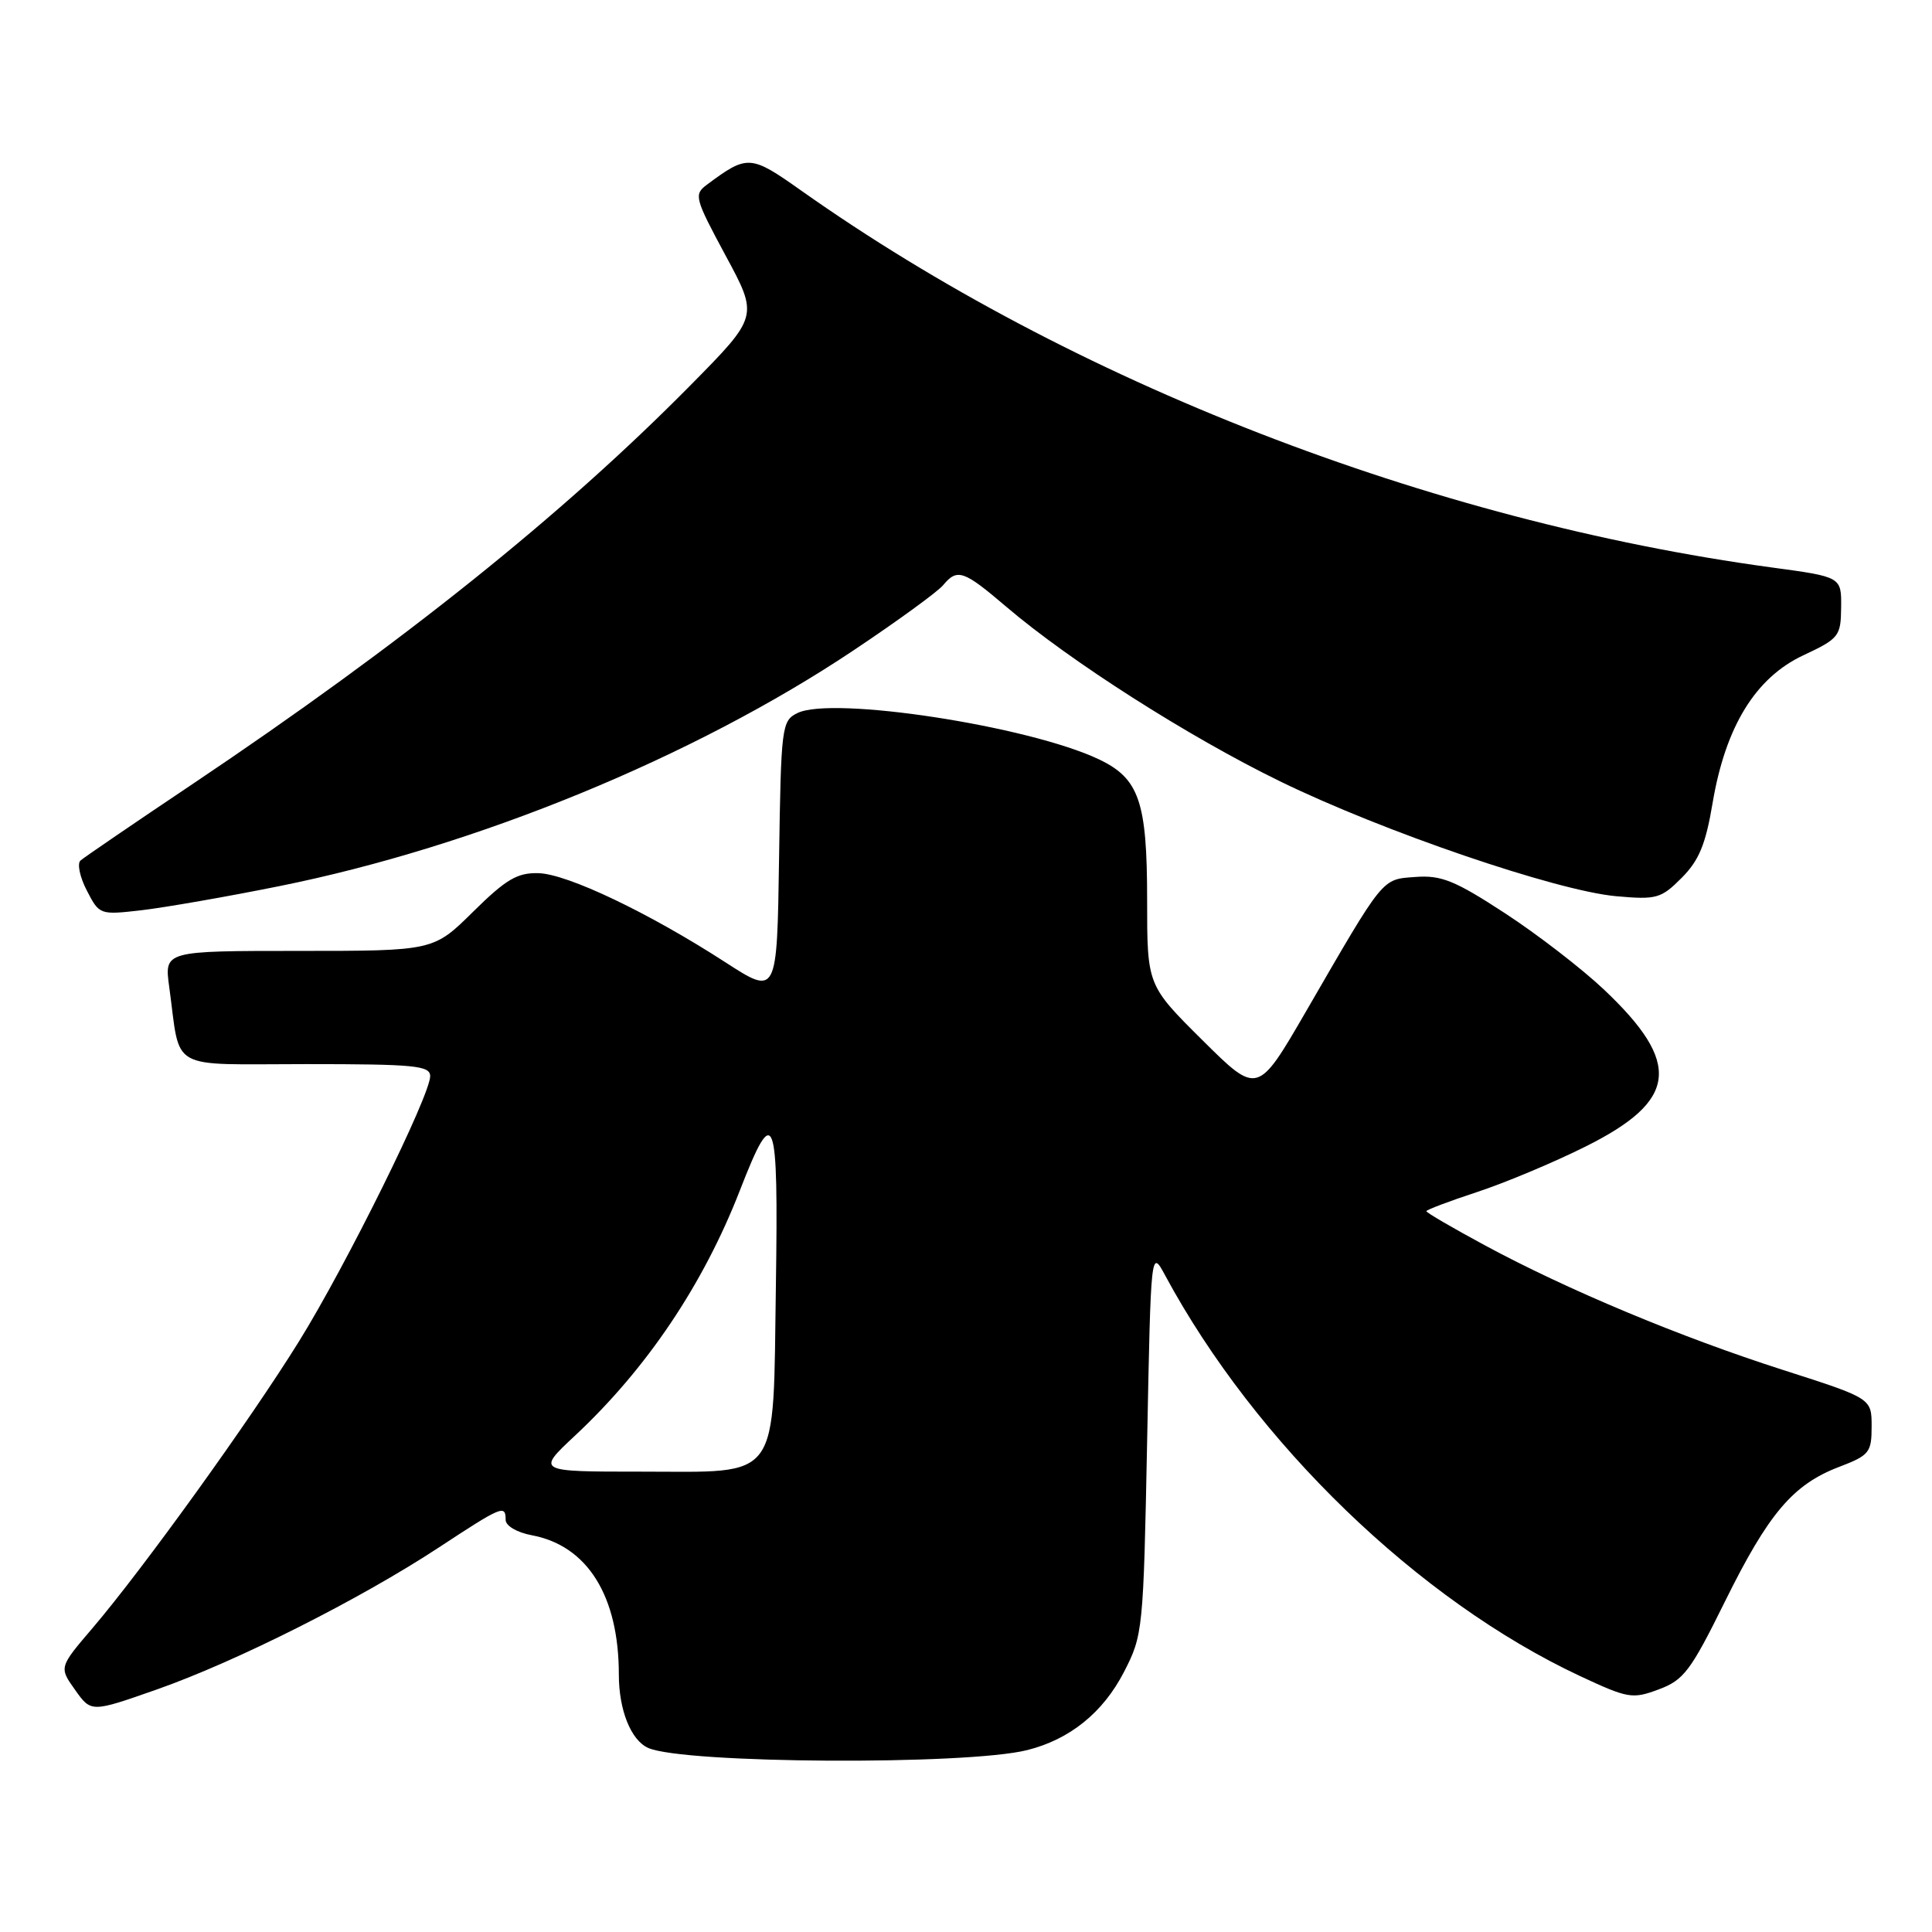 <?xml version="1.0" encoding="UTF-8" standalone="no"?>
<!DOCTYPE svg PUBLIC "-//W3C//DTD SVG 1.1//EN" "http://www.w3.org/Graphics/SVG/1.1/DTD/svg11.dtd" >
<svg xmlns="http://www.w3.org/2000/svg" xmlns:xlink="http://www.w3.org/1999/xlink" version="1.1" viewBox="0 0 256 256">
 <g >
 <path fill="currentColor"
d=" M 136.10 231.90 C 141.75 230.49 146.16 226.93 148.94 221.53 C 151.44 216.68 151.51 215.99 152.00 191.03 C 152.50 165.50 152.50 165.50 154.39 169.00 C 166.37 191.22 187.95 212.06 209.35 222.08 C 215.73 225.06 216.30 225.16 219.80 223.85 C 223.11 222.62 224.03 221.39 228.54 212.26 C 234.32 200.55 237.57 196.71 243.67 194.38 C 247.70 192.84 248.00 192.47 248.00 189.01 C 248.00 185.29 248.00 185.29 236.30 181.54 C 222.63 177.16 207.66 170.90 196.75 165.01 C 192.49 162.71 189.00 160.68 189.00 160.49 C 189.00 160.31 192.04 159.16 195.75 157.94 C 199.46 156.72 205.92 154.01 210.10 151.92 C 222.31 145.83 222.88 140.90 212.52 131.11 C 209.62 128.37 203.73 123.82 199.42 121.01 C 192.79 116.68 190.98 115.95 187.58 116.20 C 183.04 116.54 183.51 115.96 173.07 133.99 C 166.64 145.09 166.64 145.09 159.32 137.82 C 152.00 130.55 152.00 130.55 152.00 119.23 C 152.00 106.21 150.95 103.15 145.60 100.61 C 136.28 96.19 110.24 92.20 105.65 94.49 C 103.58 95.51 103.49 96.28 103.23 113.74 C 102.96 131.93 102.96 131.93 96.12 127.51 C 85.98 120.95 75.20 115.81 71.36 115.70 C 68.55 115.62 67.06 116.50 62.70 120.80 C 57.44 126.00 57.44 126.00 39.61 126.00 C 21.77 126.00 21.77 126.00 22.42 130.75 C 23.98 142.11 22.02 141.00 40.58 141.00 C 54.97 141.00 57.00 141.20 57.00 142.60 C 57.00 145.16 45.88 167.65 39.63 177.72 C 33.16 188.16 18.94 207.90 12.27 215.72 C 7.82 220.93 7.82 220.93 9.95 223.92 C 12.08 226.92 12.08 226.92 20.79 223.86 C 31.32 220.16 47.74 211.89 58.16 205.04 C 66.53 199.54 67.00 199.34 67.00 201.39 C 67.00 202.18 68.49 203.06 70.47 203.43 C 77.84 204.81 82.00 211.47 82.00 221.90 C 82.00 226.59 83.60 230.59 85.89 231.61 C 90.60 233.70 128.00 233.92 136.10 231.90 Z  M 37.00 117.42 C 63.06 112.18 91.94 100.32 113.12 86.16 C 118.92 82.29 124.24 78.41 124.95 77.56 C 126.85 75.28 127.65 75.55 133.34 80.40 C 141.78 87.60 157.46 97.60 169.57 103.51 C 183.22 110.18 206.18 118.02 214.12 118.75 C 219.49 119.23 220.09 119.07 222.82 116.33 C 225.12 114.03 226.01 111.90 226.93 106.39 C 228.64 96.27 232.61 89.81 238.93 86.84 C 243.69 84.61 243.92 84.31 243.96 80.47 C 244.00 76.44 244.00 76.44 234.75 75.19 C 189.44 69.03 142.06 50.63 106.16 25.25 C 99.43 20.49 99.05 20.47 93.66 24.48 C 91.92 25.78 92.05 26.25 96.16 33.89 C 100.50 41.92 100.50 41.92 91.50 51.04 C 74.49 68.27 53.25 85.28 25.50 103.90 C 17.80 109.06 11.12 113.62 10.66 114.03 C 10.21 114.44 10.58 116.23 11.51 118.01 C 13.17 121.23 13.22 121.25 18.84 120.60 C 21.95 120.23 30.12 118.81 37.00 117.42 Z  M 76.17 190.25 C 85.69 181.36 93.18 170.22 98.04 157.73 C 102.63 145.93 103.15 147.32 102.81 170.29 C 102.41 196.68 103.63 195.00 84.89 195.00 C 71.09 195.00 71.09 195.00 76.17 190.25 Z "/>
</g>
</svg>